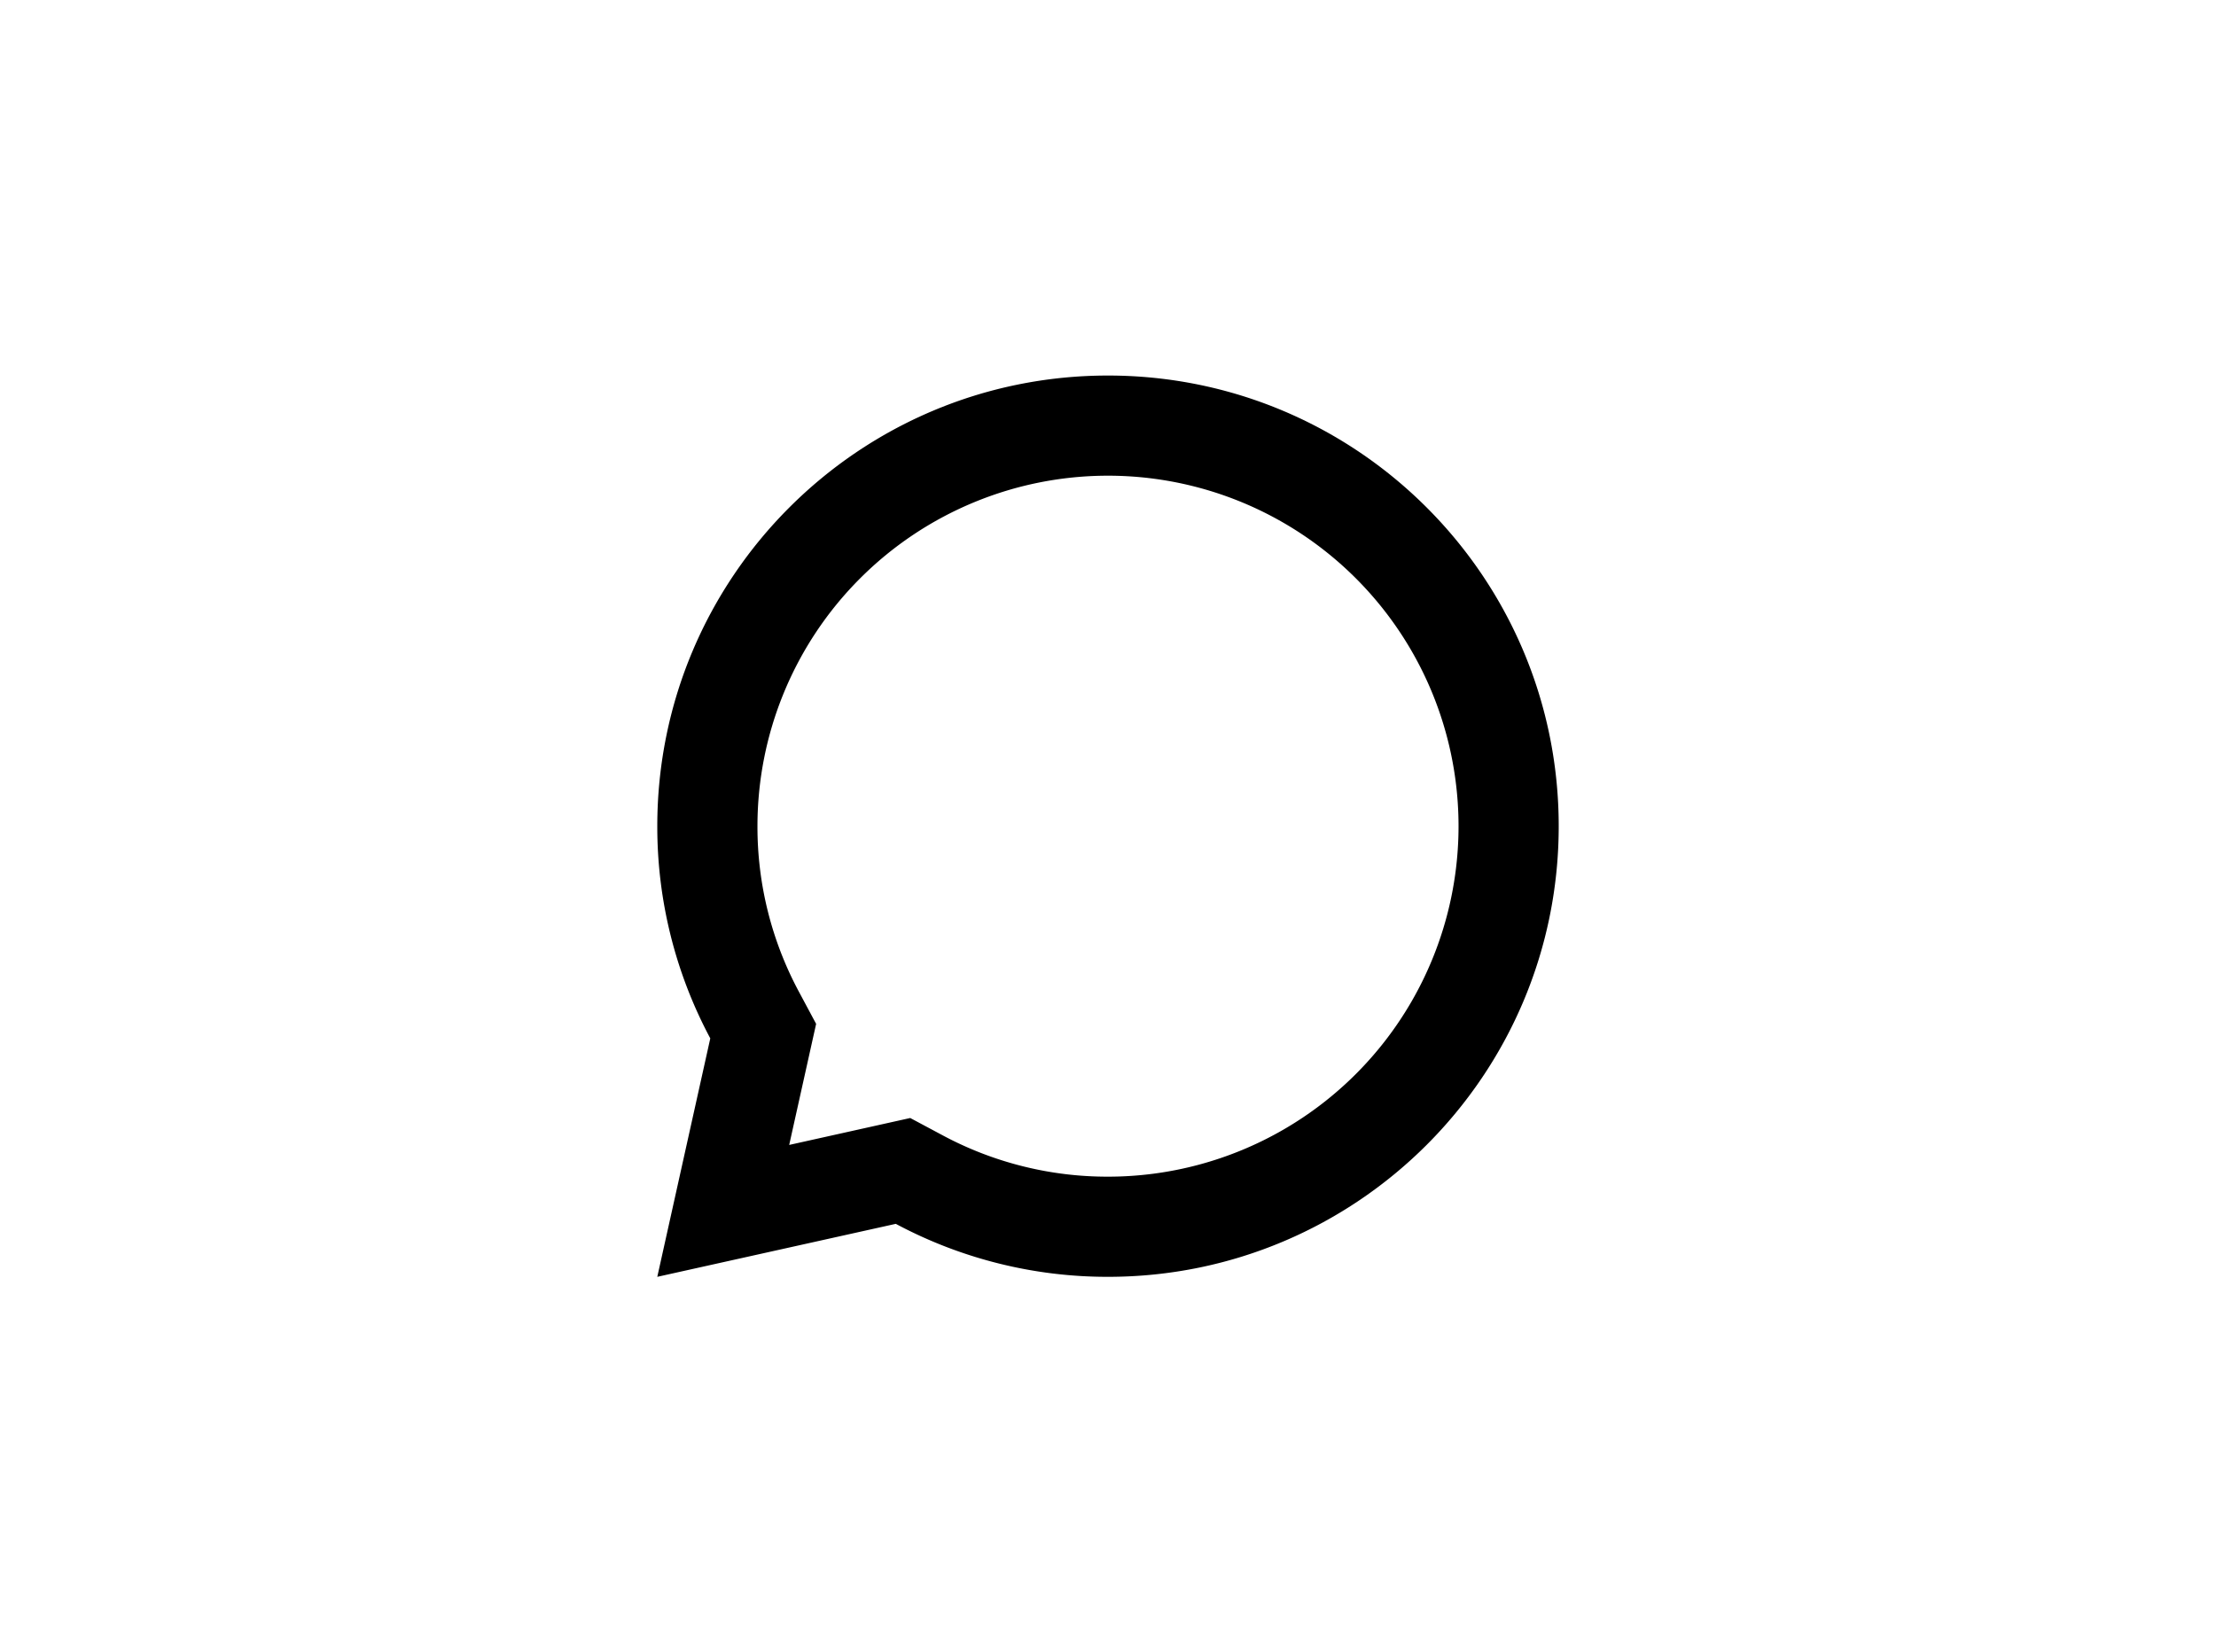 <svg xmlns="http://www.w3.org/2000/svg" width="59" height="44" fill="none"><path fill="currentColor" d="m24.235 29.771.872.466a9.28 9.28 0 0 0 4.389 1.096h.004A9.333 9.333 0 0 0 38.833 22a9.333 9.333 0 0 0-9.333-9.333A9.333 9.333 0 0 0 20.167 22v.004a9.28 9.28 0 0 0 1.096 4.39l.466.87-.717 3.224 3.223-.717ZM17.5 34l1.411-6.35A11.947 11.947 0 0 1 17.5 22c0-6.628 5.372-12 12-12s12 5.372 12 12-5.372 12-12 12a11.947 11.947 0 0 1-5.65-1.411L17.5 34Z"/></svg>